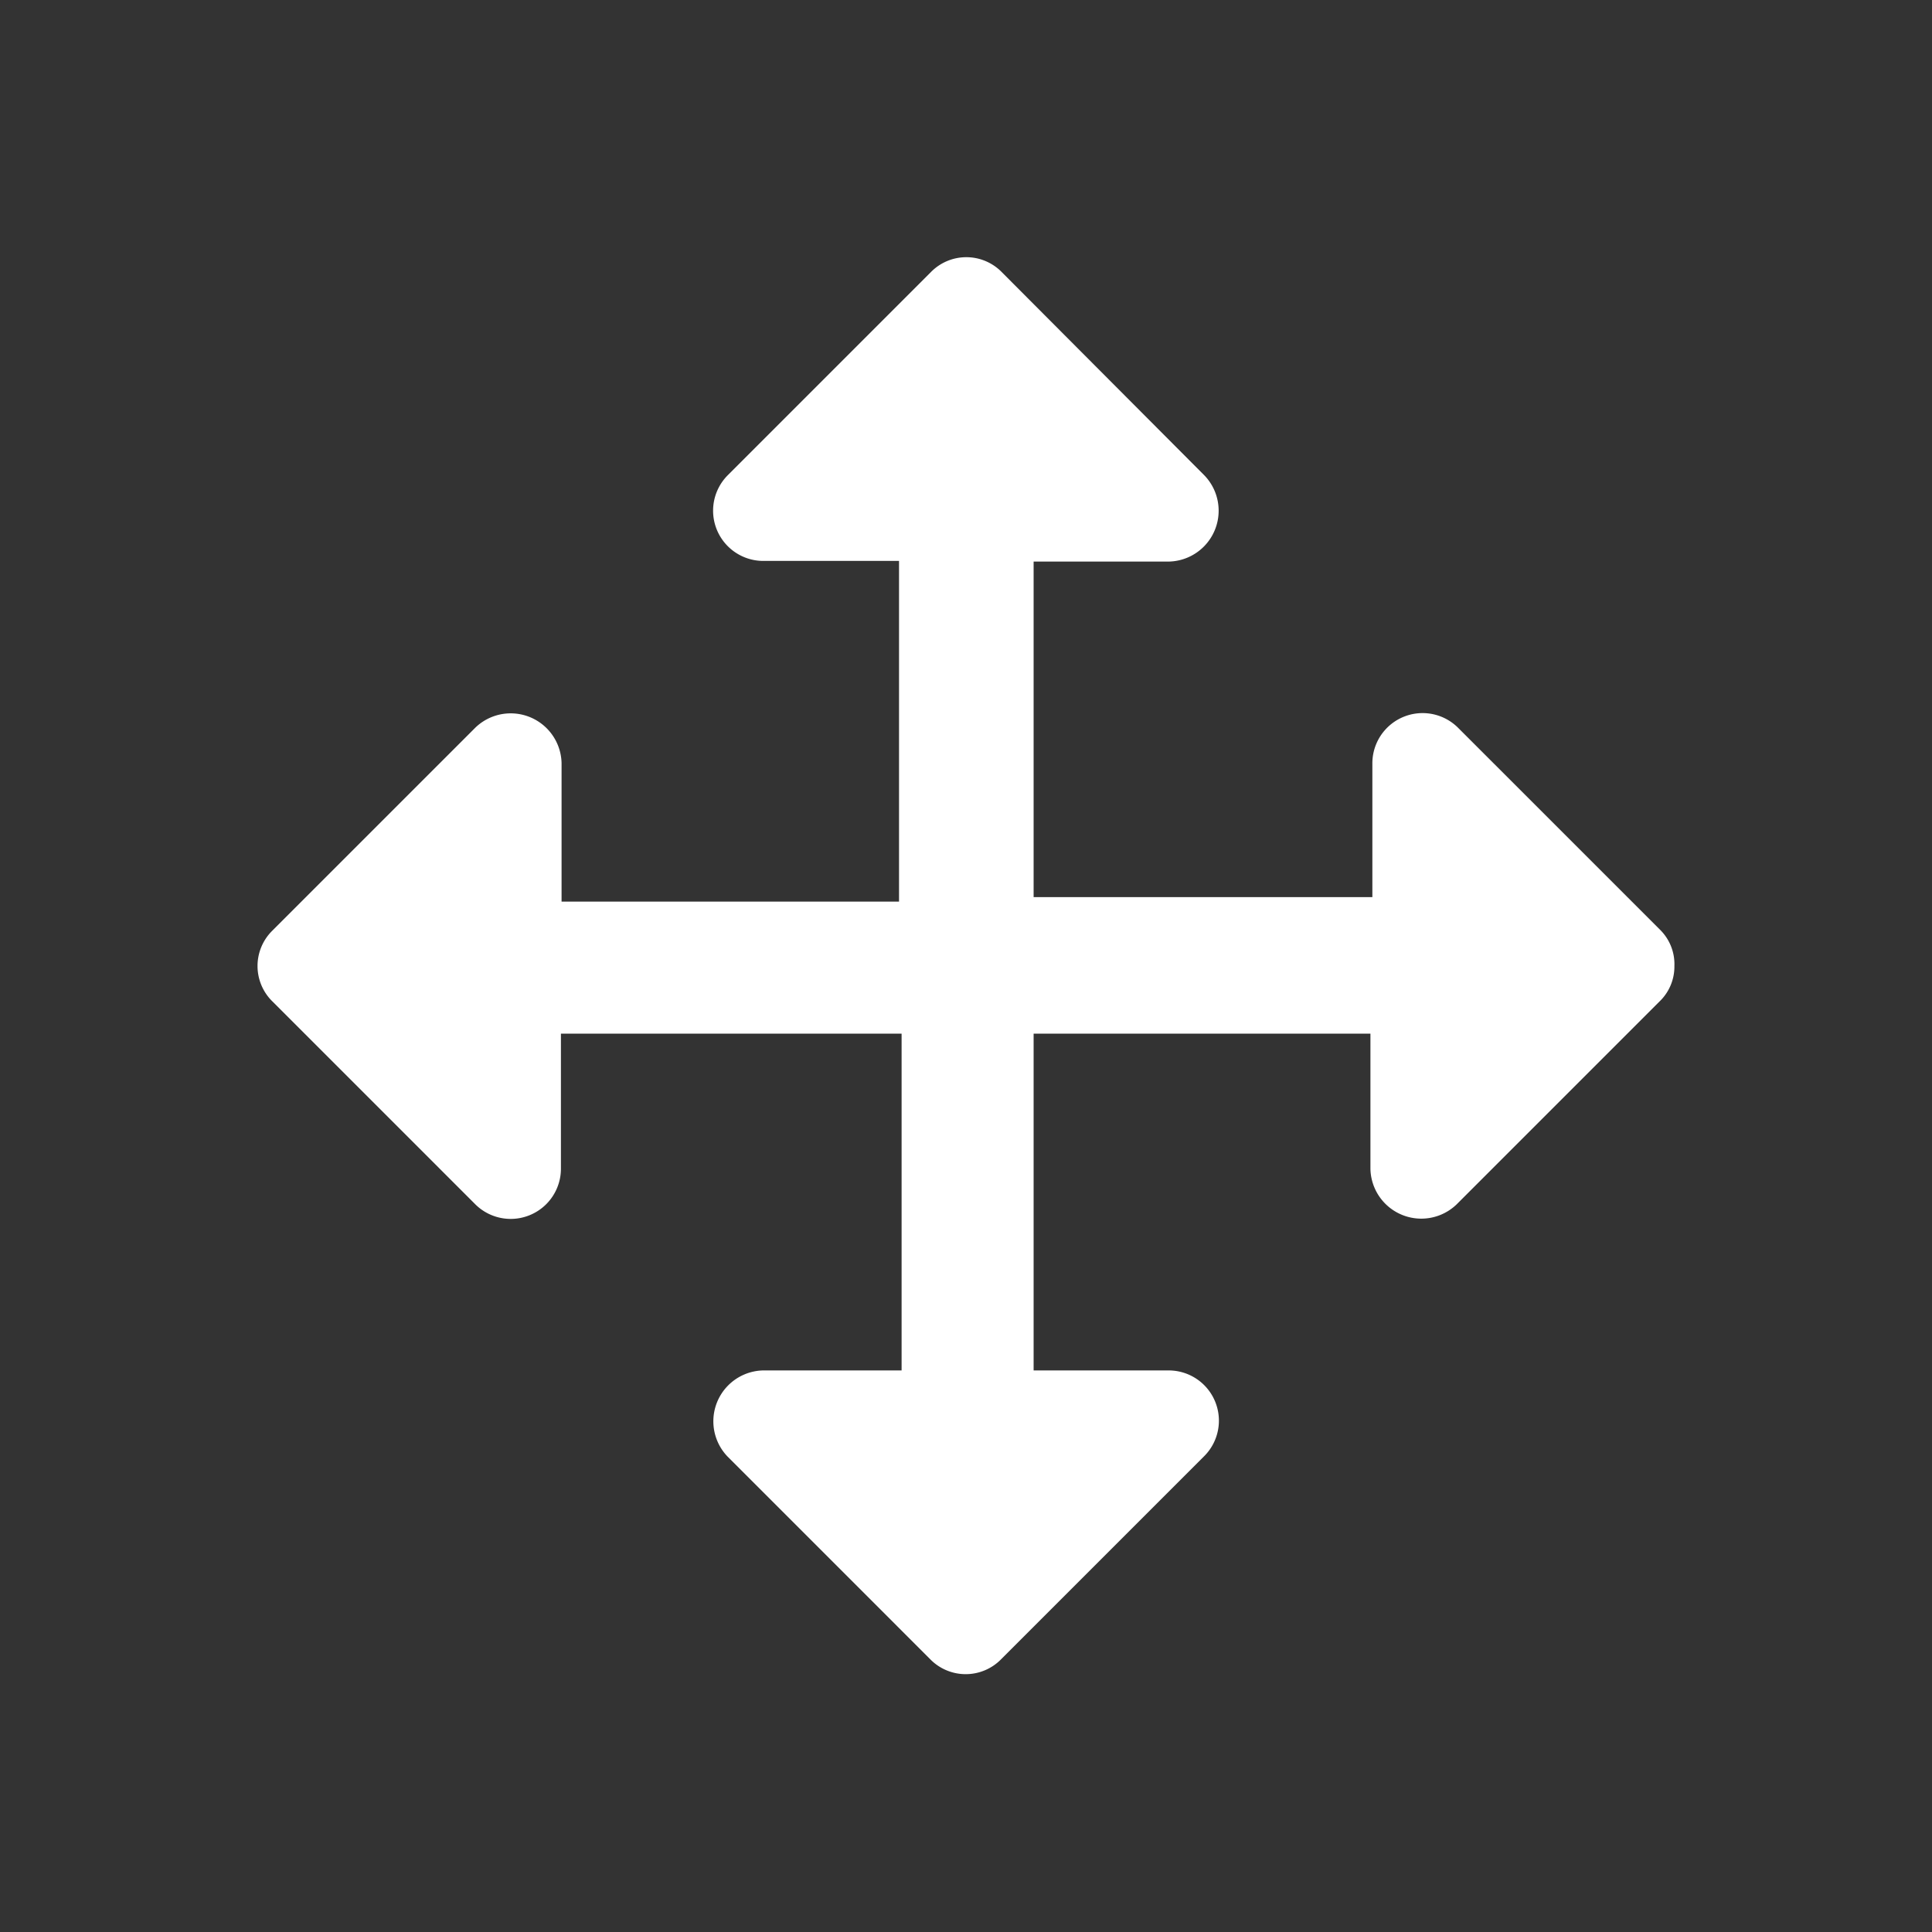 <svg id="background" xmlns="http://www.w3.org/2000/svg" width="30" height="30" viewBox="0 0 30 30"><rect x="0" y="0" width="30" height="30" fill="#333333" stroke="none"/><defs><style>.cls-1{fill:none;}.cls-2{fill:#fff;}</style></defs><title>dragIcon</title><rect class="cls-1" width="30" height="30"/><path class="cls-2" d="M26,15a0.75,0.75,0,0,1-.23.55L22.62,18.7a0.79,0.79,0,0,1-1.34-.55V16.05H16.05v5.23h2.09a0.78,0.78,0,0,1,.55,1.34l-3.14,3.14a0.77,0.77,0,0,1-1.11,0L11.3,22.62a0.79,0.79,0,0,1,.55-1.34H14V16.05H8.71v2.09a0.78,0.78,0,0,1-1.34.55L4.23,15.55a0.77,0.77,0,0,1,0-1.1L7.38,11.3a0.79,0.79,0,0,1,1.34.55V14l5.24,0V8.71h-2.1a0.78,0.78,0,0,1-.55-1.34l3.14-3.14a0.77,0.77,0,0,1,1.11,0L18.7,7.38a0.79,0.79,0,0,1-.55,1.34H16.05l0,5.21h5.26V11.86a0.78,0.78,0,0,1,1.34-.55l3.14,3.14A0.75,0.75,0,0,1,26,15Z"/></svg>
